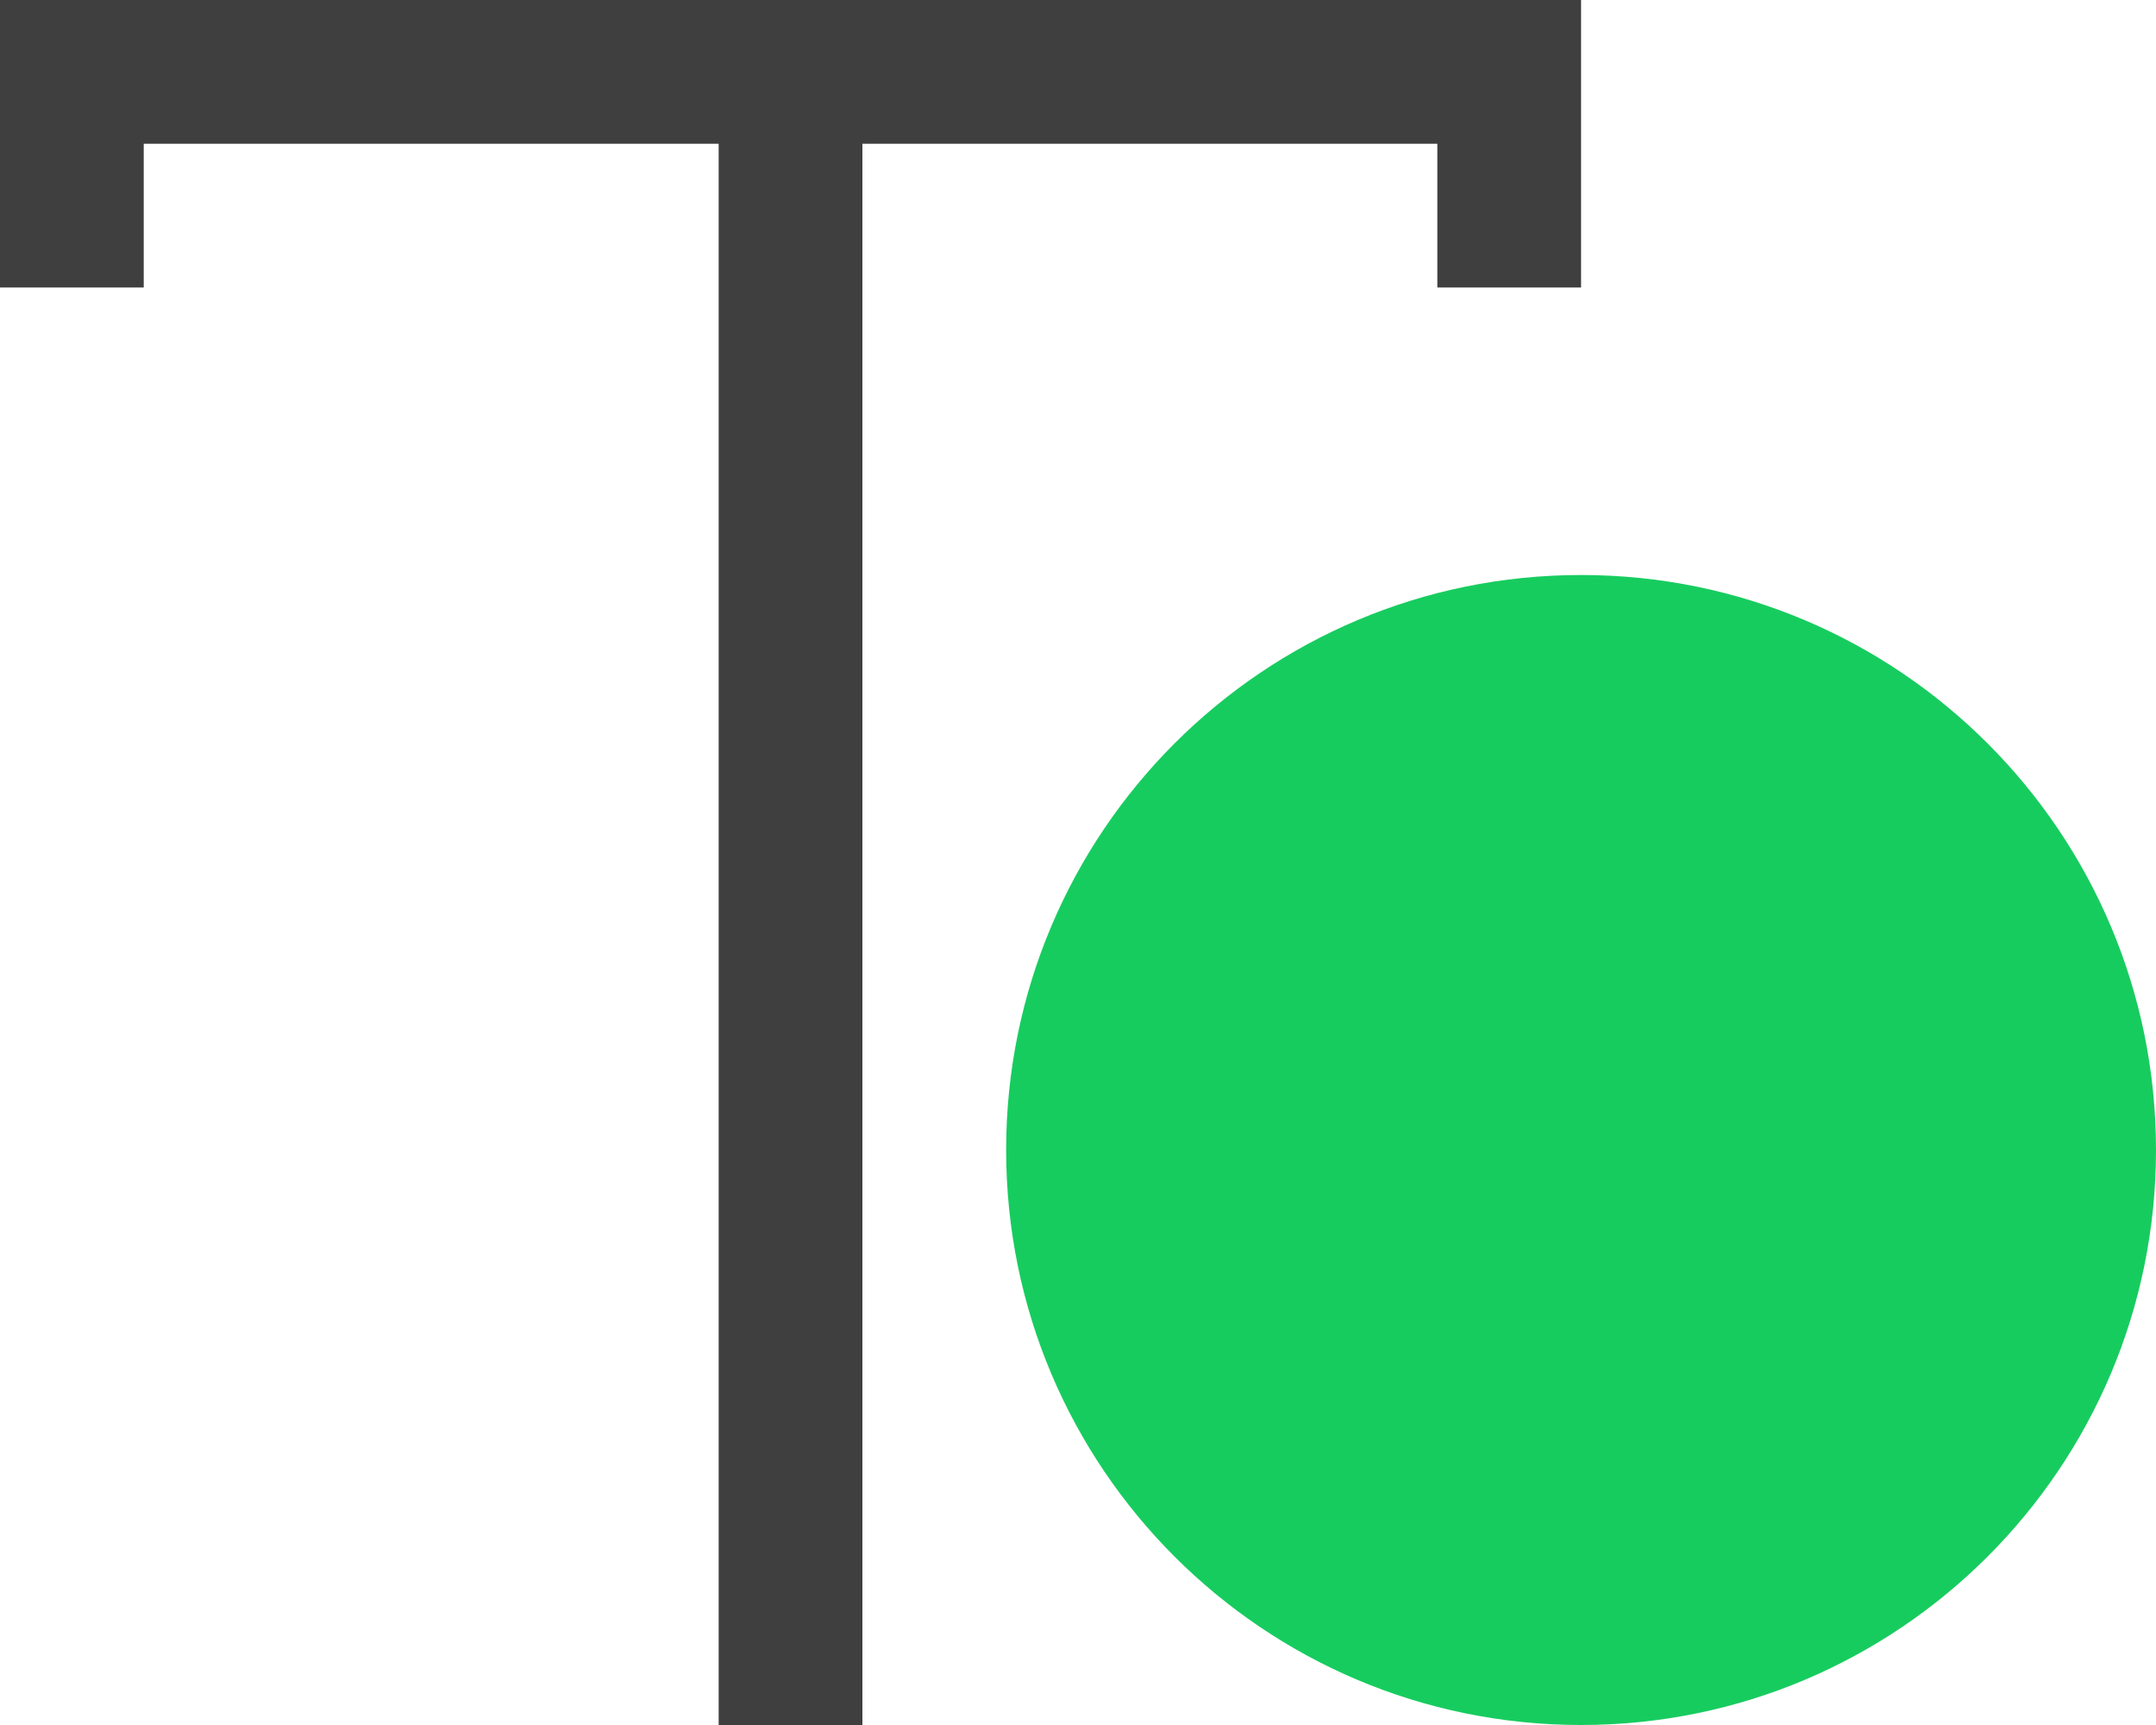 <svg 
 xmlns="http://www.w3.org/2000/svg"
 xmlns:xlink="http://www.w3.org/1999/xlink"
 width="15px" height="12px">
<path fill-rule="evenodd"  fill="rgb(63, 63, 63)"
 d="M-0.000,2.000 L1.000,2.000 L1.000,1.000 L1.000,1.000 L5.000,1.000 L5.000,12.000 L6.000,12.000 L6.000,1.000 L10.000,1.000 L10.000,2.000 L11.000,2.000 L11.000,-0.000 L-0.000,-0.000 L-0.000,2.000 Z"/>
<path fill-rule="evenodd"  fill="rgb(23, 204, 95)"
 d="M11.000,4.000 C13.209,4.000 15.000,5.791 15.000,8.000 C15.000,10.209 13.209,12.000 11.000,12.000 C8.791,12.000 7.000,10.209 7.000,8.000 C7.000,5.791 8.791,4.000 11.000,4.000 Z"/>
</svg>
